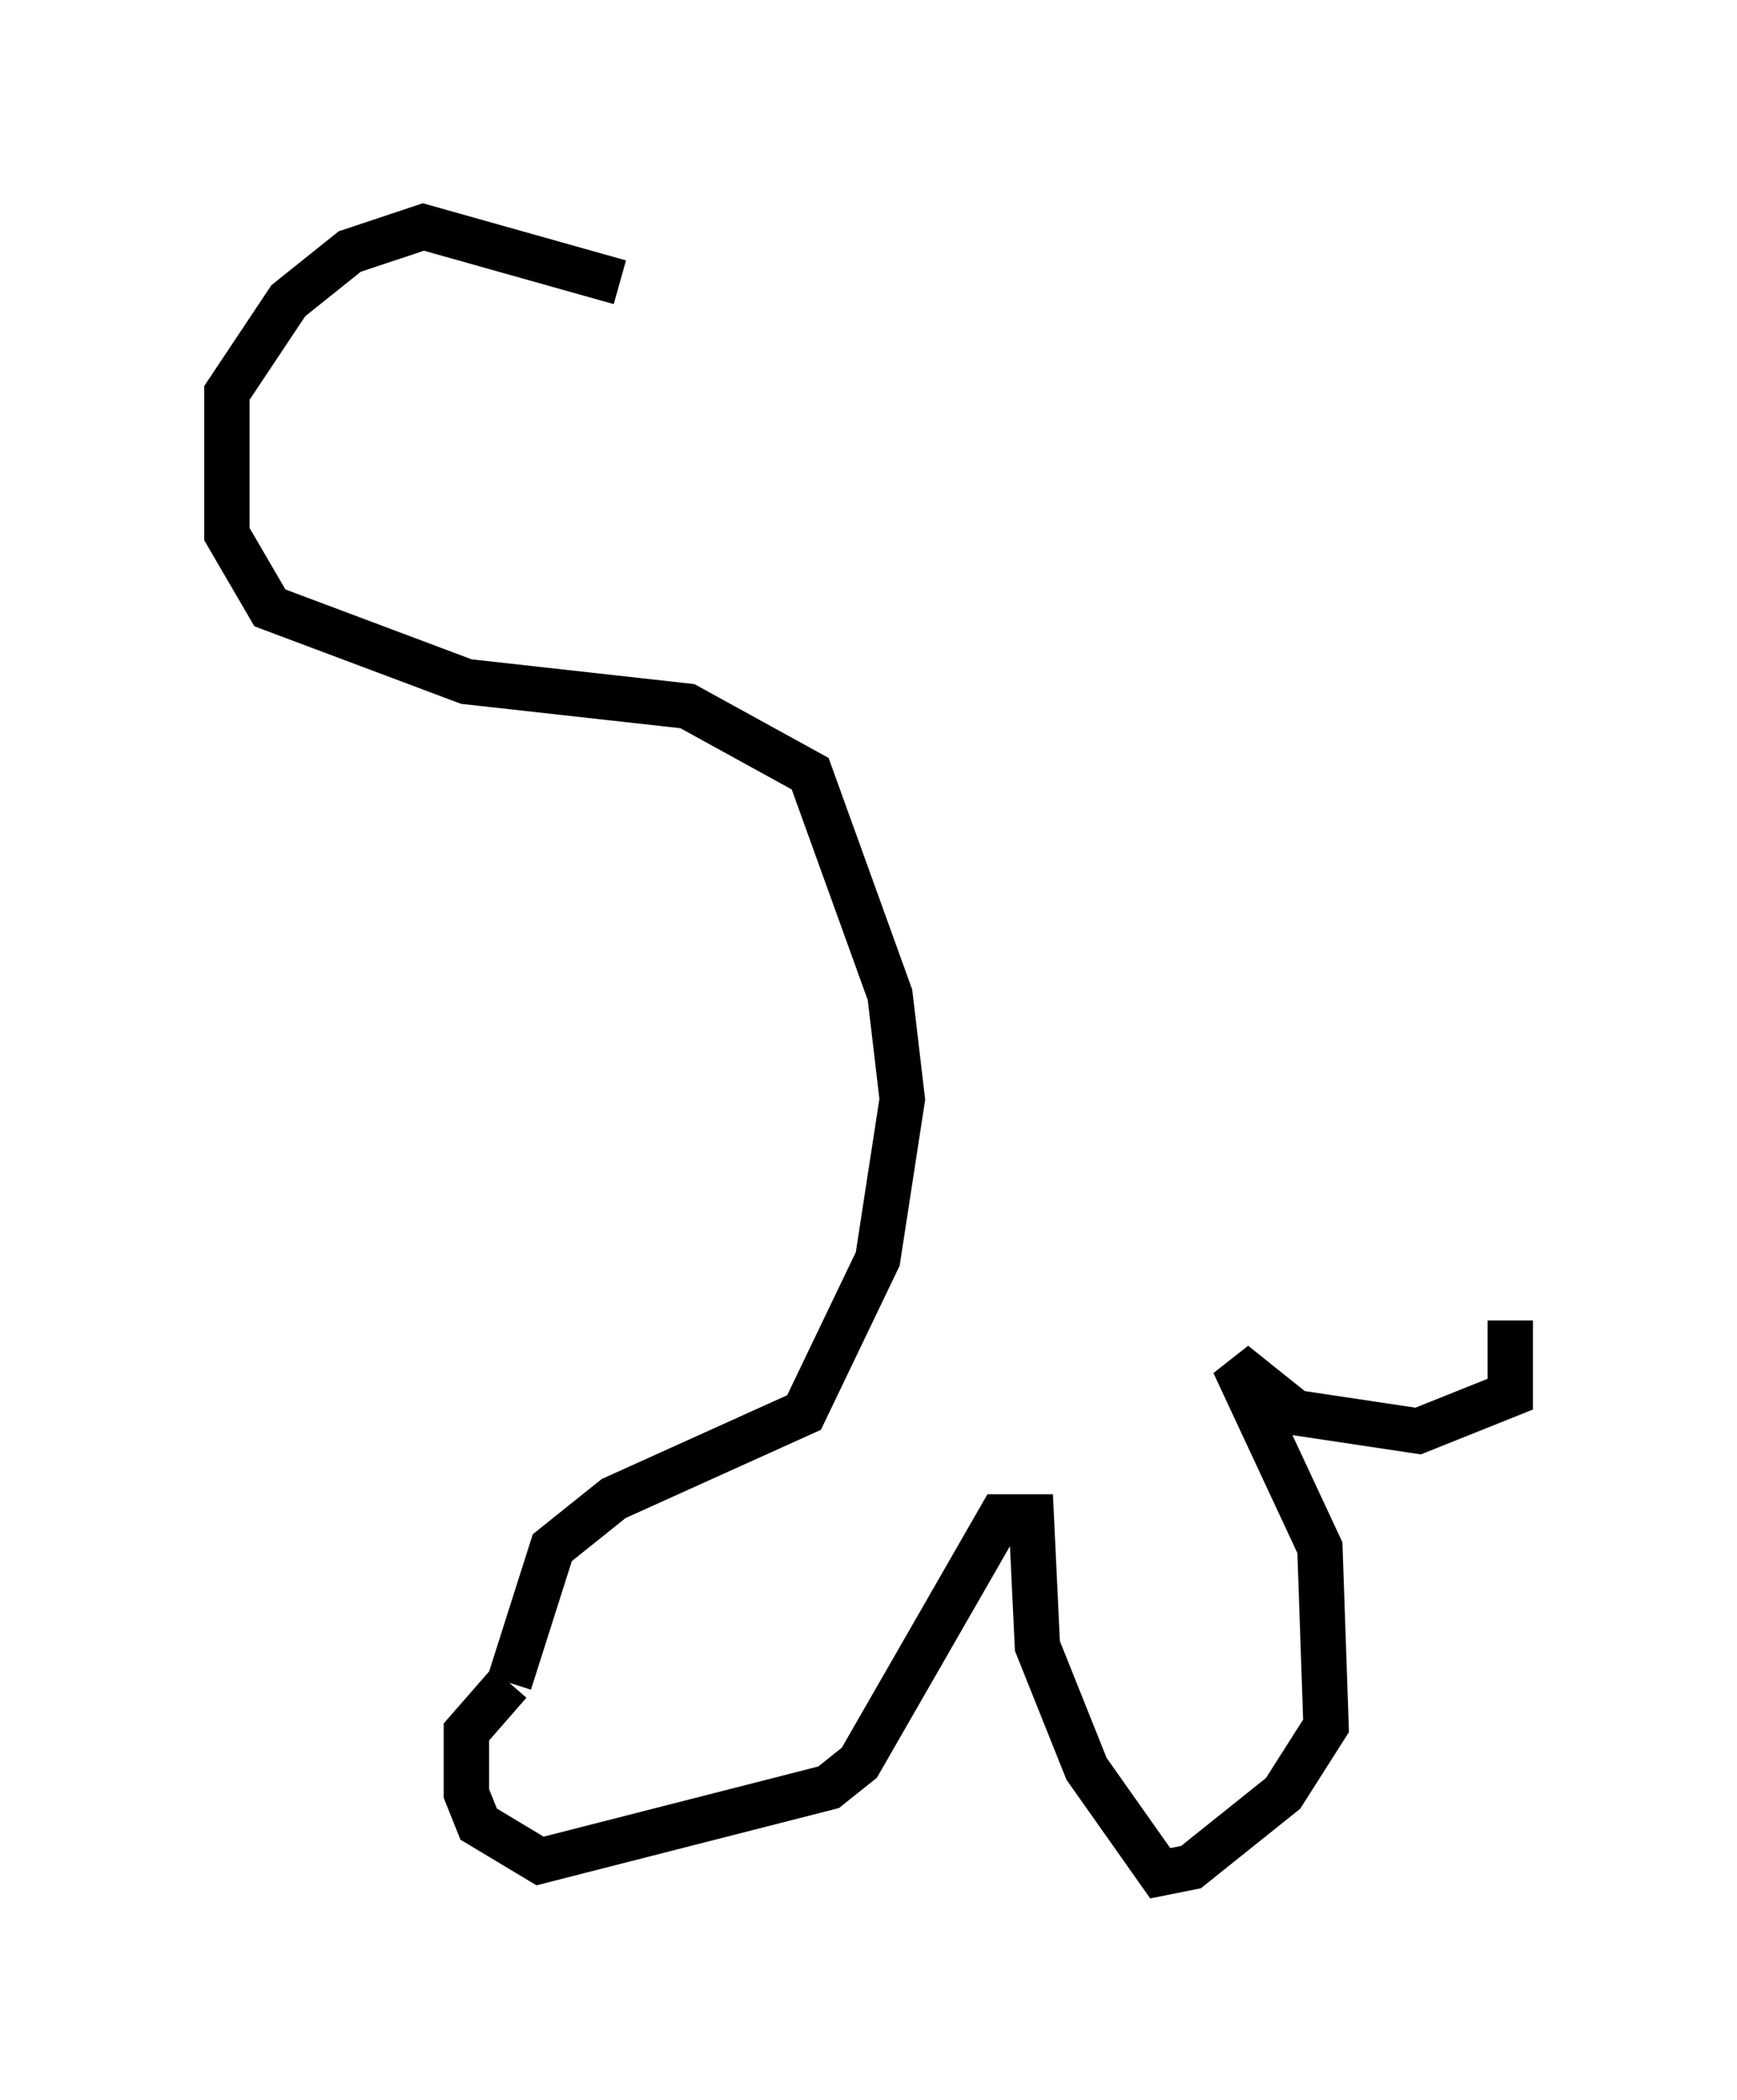 <?xml version="1.0" encoding="utf-8" ?>
<svg baseProfile="full" height="46.265" version="1.1" width="38.281" xmlns="http://www.w3.org/2000/svg" xmlns:ev="http://www.w3.org/2001/xml-events" xmlns:xlink="http://www.w3.org/1999/xlink"><defs /><rect fill="white" height="46.265" width="38.281" x="0" y="0" /><path d="M20.697, 10.413 m-7.036, -4.195 l-4.33, -1.218 -1.624, 0.541 l-1.353, 1.083 -1.353, 2.03 l0.0, 3.112 0.947, 1.624 l4.33, 1.624 4.871, 0.541 l2.706, 1.488 1.759, 4.871 l0.271, 2.3 -0.541, 3.518 l-1.624, 3.383 -4.195, 1.894 l-1.353, 1.083 -0.947, 2.977 m0.0, 0.0 l-0.947, 1.083 0.0, 1.353 l0.271, 0.677 1.353, 0.812 l6.36, -1.624 0.677, -0.541 l3.112, -5.413 0.677, 0.0 l0.135, 2.842 1.083, 2.706 l1.624, 2.3 0.677, -0.135 l2.03, -1.624 0.947, -1.488 l-0.135, -3.924 -1.894, -4.059 l1.353, 1.083 2.706, 0.406 l2.03, -0.812 0.0, -1.624 " fill="none" stroke="black" stroke-width="1" /></svg>